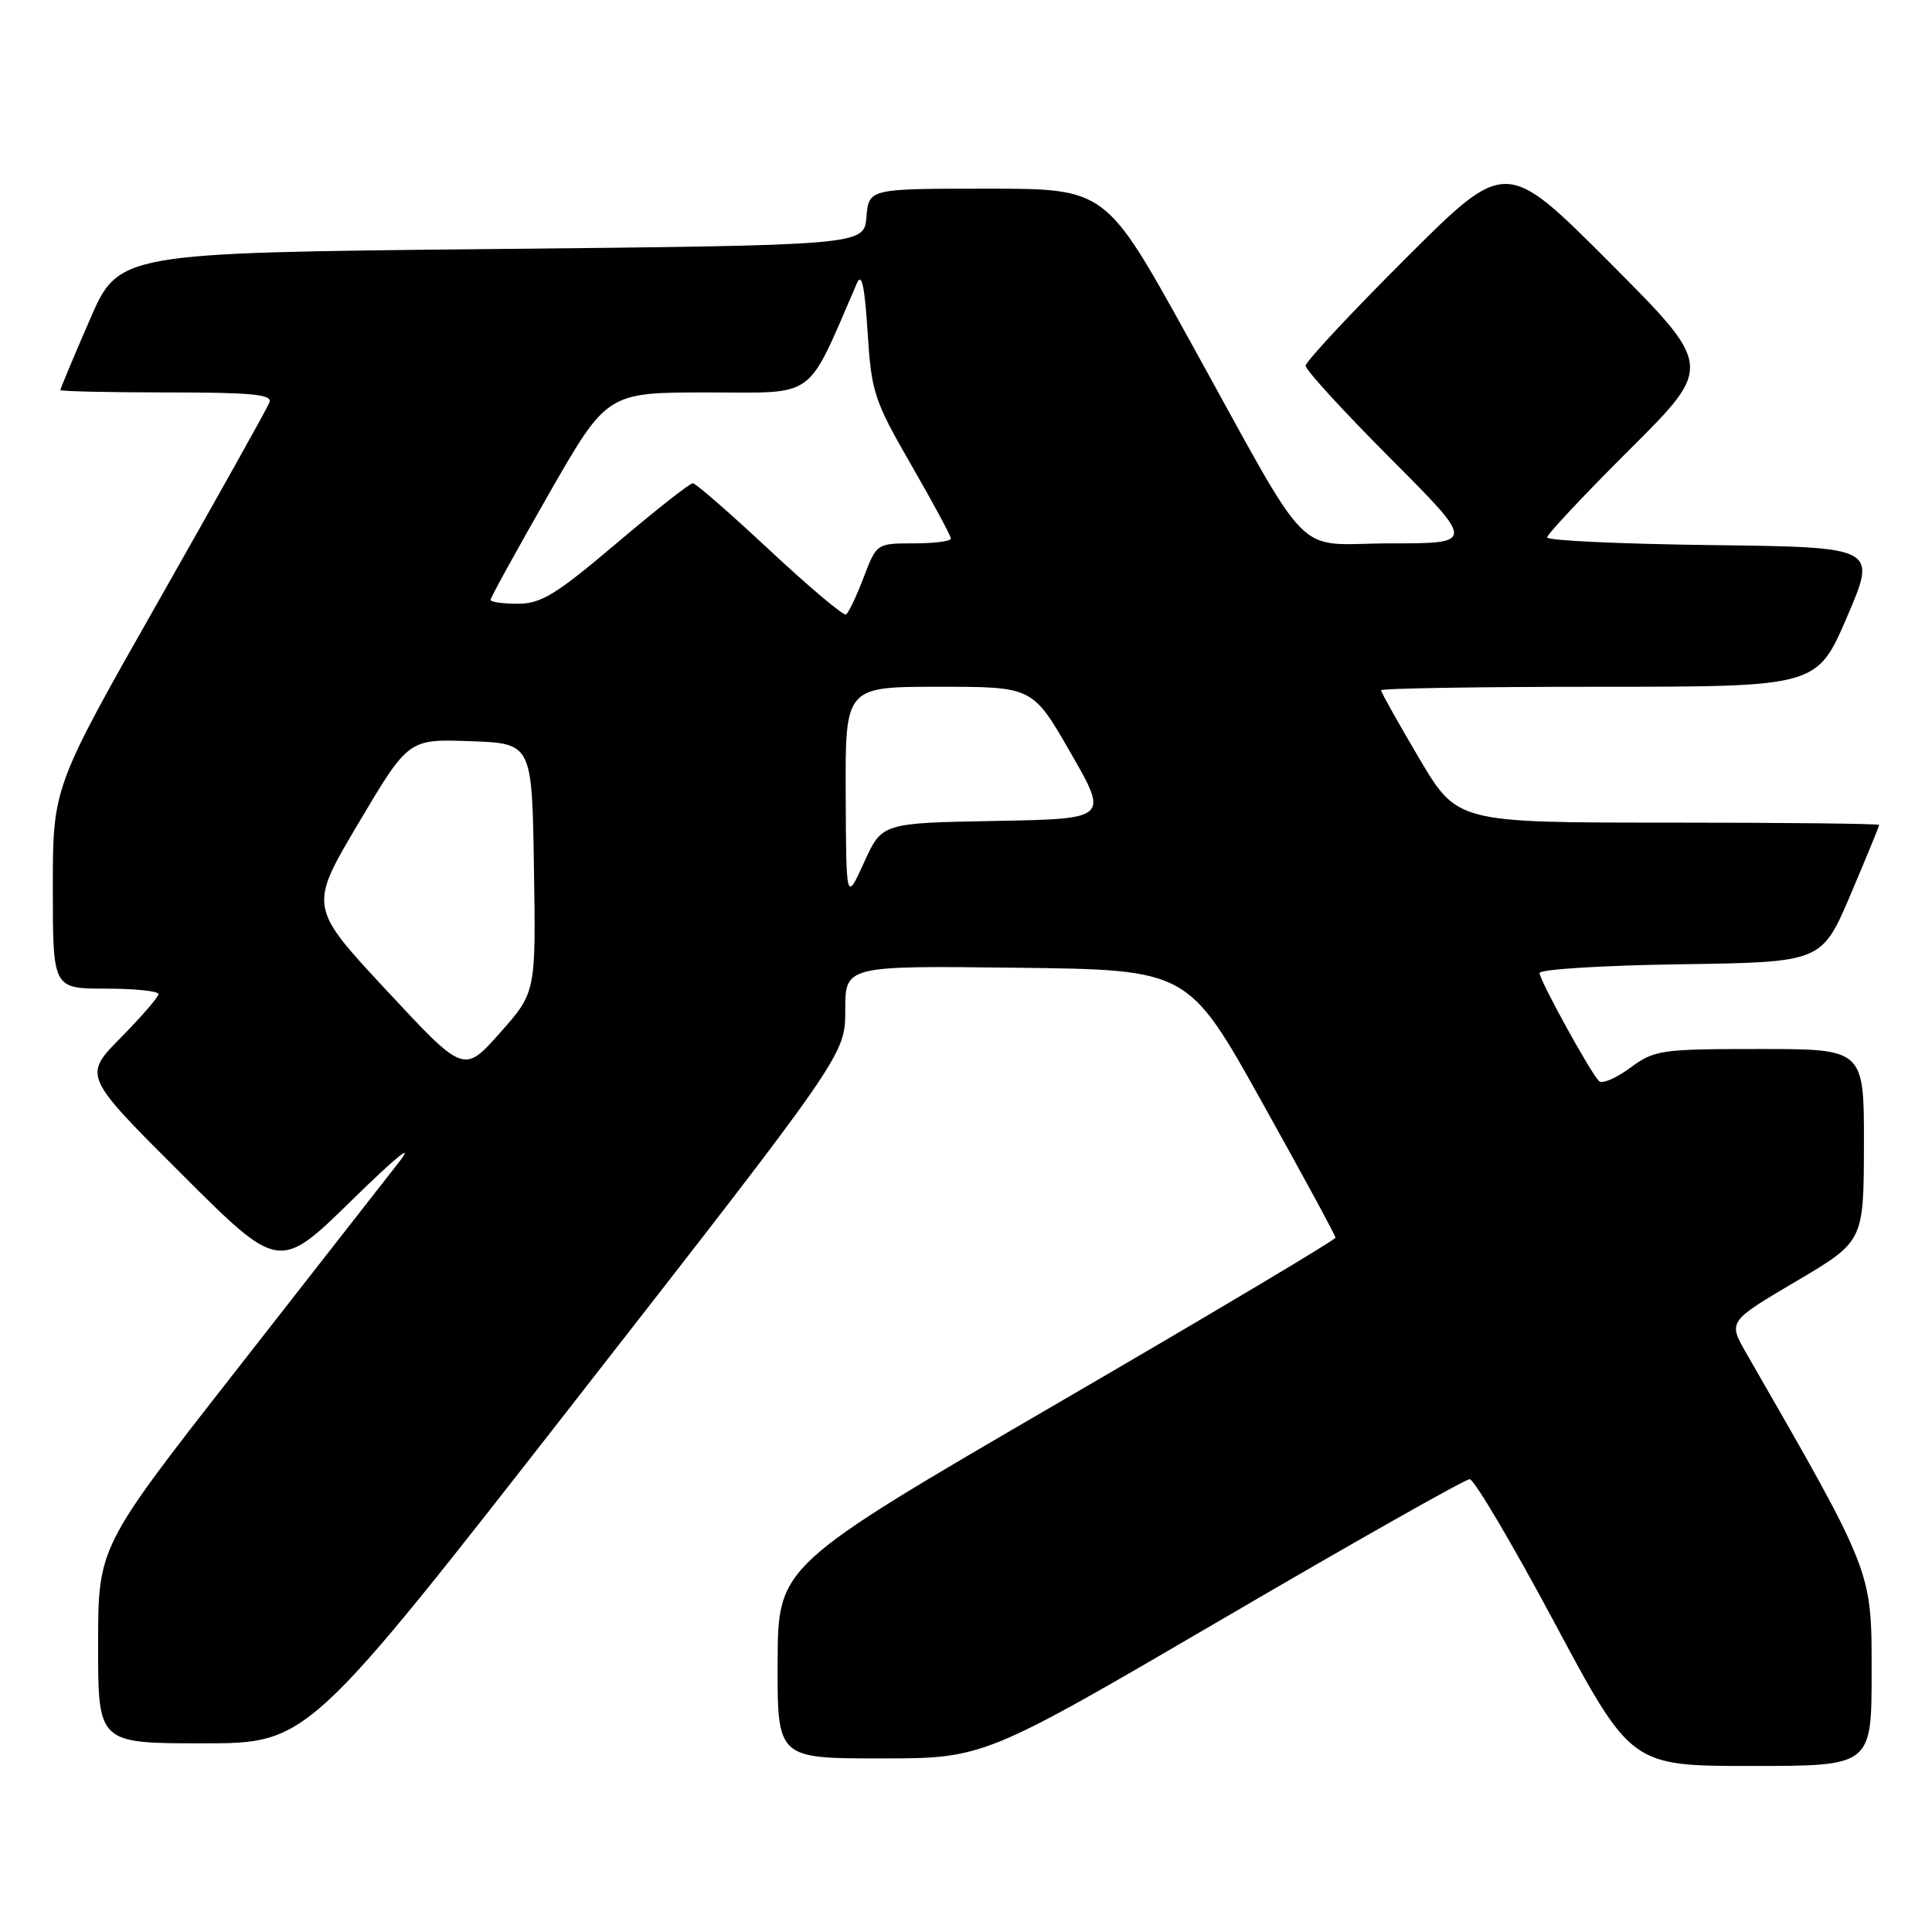 <?xml version="1.0" encoding="UTF-8" standalone="no"?>
<!DOCTYPE svg PUBLIC "-//W3C//DTD SVG 1.1//EN" "http://www.w3.org/Graphics/SVG/1.1/DTD/svg11.dtd" >
<svg xmlns="http://www.w3.org/2000/svg" xmlns:xlink="http://www.w3.org/1999/xlink" version="1.1" viewBox="0 0 256 256">
 <g >
 <path fill="currentColor"
d=" M 248.00 221.50 C 248.00 208.04 248.18 208.49 231.39 179.30 C 228.98 175.10 228.98 175.10 237.96 169.80 C 246.95 164.50 246.95 164.50 246.98 151.75 C 247.00 139.00 247.00 139.00 233.19 139.00 C 220.03 139.00 219.23 139.12 216.00 141.50 C 214.13 142.88 212.28 143.67 211.87 143.25 C 210.67 142.01 204.00 129.88 204.00 128.93 C 204.00 128.44 212.41 127.92 222.70 127.77 C 241.39 127.50 241.39 127.50 245.20 118.56 C 247.29 113.64 249.00 109.47 249.00 109.31 C 249.00 109.14 236.42 109.00 221.04 109.00 C 193.08 109.00 193.08 109.00 188.04 100.47 C 185.27 95.78 183.00 91.73 183.00 91.47 C 183.00 91.21 196.00 91.00 211.88 91.00 C 240.76 91.00 240.76 91.00 244.74 81.75 C 248.71 72.50 248.71 72.50 226.86 72.23 C 214.84 72.08 205.00 71.63 205.00 71.21 C 205.00 70.80 209.95 65.53 216.00 59.50 C 227.00 48.53 227.00 48.53 213.27 34.77 C 199.53 21.00 199.53 21.00 186.26 34.24 C 178.97 41.52 173.00 47.92 173.00 48.47 C 173.00 49.02 178.06 54.54 184.23 60.73 C 195.47 72.00 195.47 72.00 184.25 72.00 C 171.10 72.00 174.34 75.29 157.44 44.75 C 146.51 25.00 146.51 25.00 130.81 25.00 C 115.12 25.00 115.12 25.00 114.81 28.75 C 114.50 32.50 114.50 32.50 65.12 33.00 C 15.73 33.50 15.73 33.50 11.87 42.43 C 9.74 47.34 8.00 51.50 8.00 51.68 C 8.00 51.85 14.35 52.00 22.11 52.00 C 33.40 52.00 36.11 52.26 35.71 53.32 C 35.43 54.05 28.85 65.82 21.10 79.47 C 7.00 104.29 7.00 104.29 7.00 117.64 C 7.00 131.00 7.00 131.00 14.00 131.00 C 17.85 131.00 21.00 131.32 21.00 131.72 C 21.00 132.11 18.75 134.71 16.01 137.49 C 11.02 142.55 11.02 142.55 24.01 155.51 C 36.99 168.47 36.99 168.47 46.68 158.98 C 52.58 153.21 55.00 151.26 52.86 154.00 C 50.92 156.47 41.17 168.96 31.17 181.74 C 13.00 204.98 13.00 204.98 13.00 217.99 C 13.00 231.00 13.00 231.00 26.90 231.00 C 40.80 231.00 40.80 231.00 76.40 185.37 C 112.00 139.74 112.00 139.74 112.00 133.85 C 112.00 127.96 112.00 127.96 134.72 128.23 C 157.44 128.50 157.44 128.50 167.20 146.00 C 172.57 155.62 176.96 163.72 176.96 164.00 C 176.97 164.28 160.35 174.18 140.03 186.00 C 103.09 207.50 103.09 207.50 103.04 220.25 C 103.00 233.00 103.00 233.00 116.69 233.00 C 130.38 233.00 130.38 233.00 162.03 214.50 C 179.43 204.32 194.15 196.00 194.74 196.00 C 195.33 196.00 200.38 204.55 205.97 215.00 C 216.14 234.00 216.14 234.00 232.07 234.00 C 248.00 234.00 248.00 234.00 248.00 221.50 Z  M 51.19 131.20 C 40.92 120.16 40.92 120.16 47.52 109.04 C 54.12 97.92 54.12 97.92 62.31 98.21 C 70.50 98.50 70.50 98.50 70.75 115.00 C 71.01 131.50 71.01 131.50 66.23 136.88 C 61.46 142.25 61.46 142.25 51.19 131.20 Z  M 112.06 105.25 C 112.00 91.00 112.00 91.00 124.42 91.00 C 136.84 91.00 136.84 91.00 141.86 99.75 C 146.89 108.50 146.89 108.50 131.88 108.78 C 116.86 109.05 116.86 109.05 114.49 114.28 C 112.12 119.50 112.12 119.50 112.06 105.25 Z  M 102.00 72.92 C 96.78 68.04 92.19 64.04 91.81 64.03 C 91.43 64.01 86.87 67.60 81.68 72.00 C 73.67 78.79 71.69 80.00 68.62 80.00 C 66.63 80.00 65.00 79.77 65.00 79.48 C 65.00 79.19 68.47 72.89 72.71 65.48 C 80.43 52.00 80.43 52.00 93.78 52.00 C 108.40 52.00 106.73 53.22 113.56 37.50 C 114.18 36.08 114.58 37.96 114.96 44.00 C 115.47 52.00 115.81 53.04 120.75 61.62 C 123.64 66.63 126.00 71.02 126.00 71.37 C 126.00 71.72 123.79 72.00 121.08 72.00 C 116.17 72.00 116.16 72.00 114.43 76.53 C 113.48 79.03 112.43 81.23 112.10 81.42 C 111.77 81.62 107.22 77.79 102.00 72.92 Z "/>
</g>
</svg>